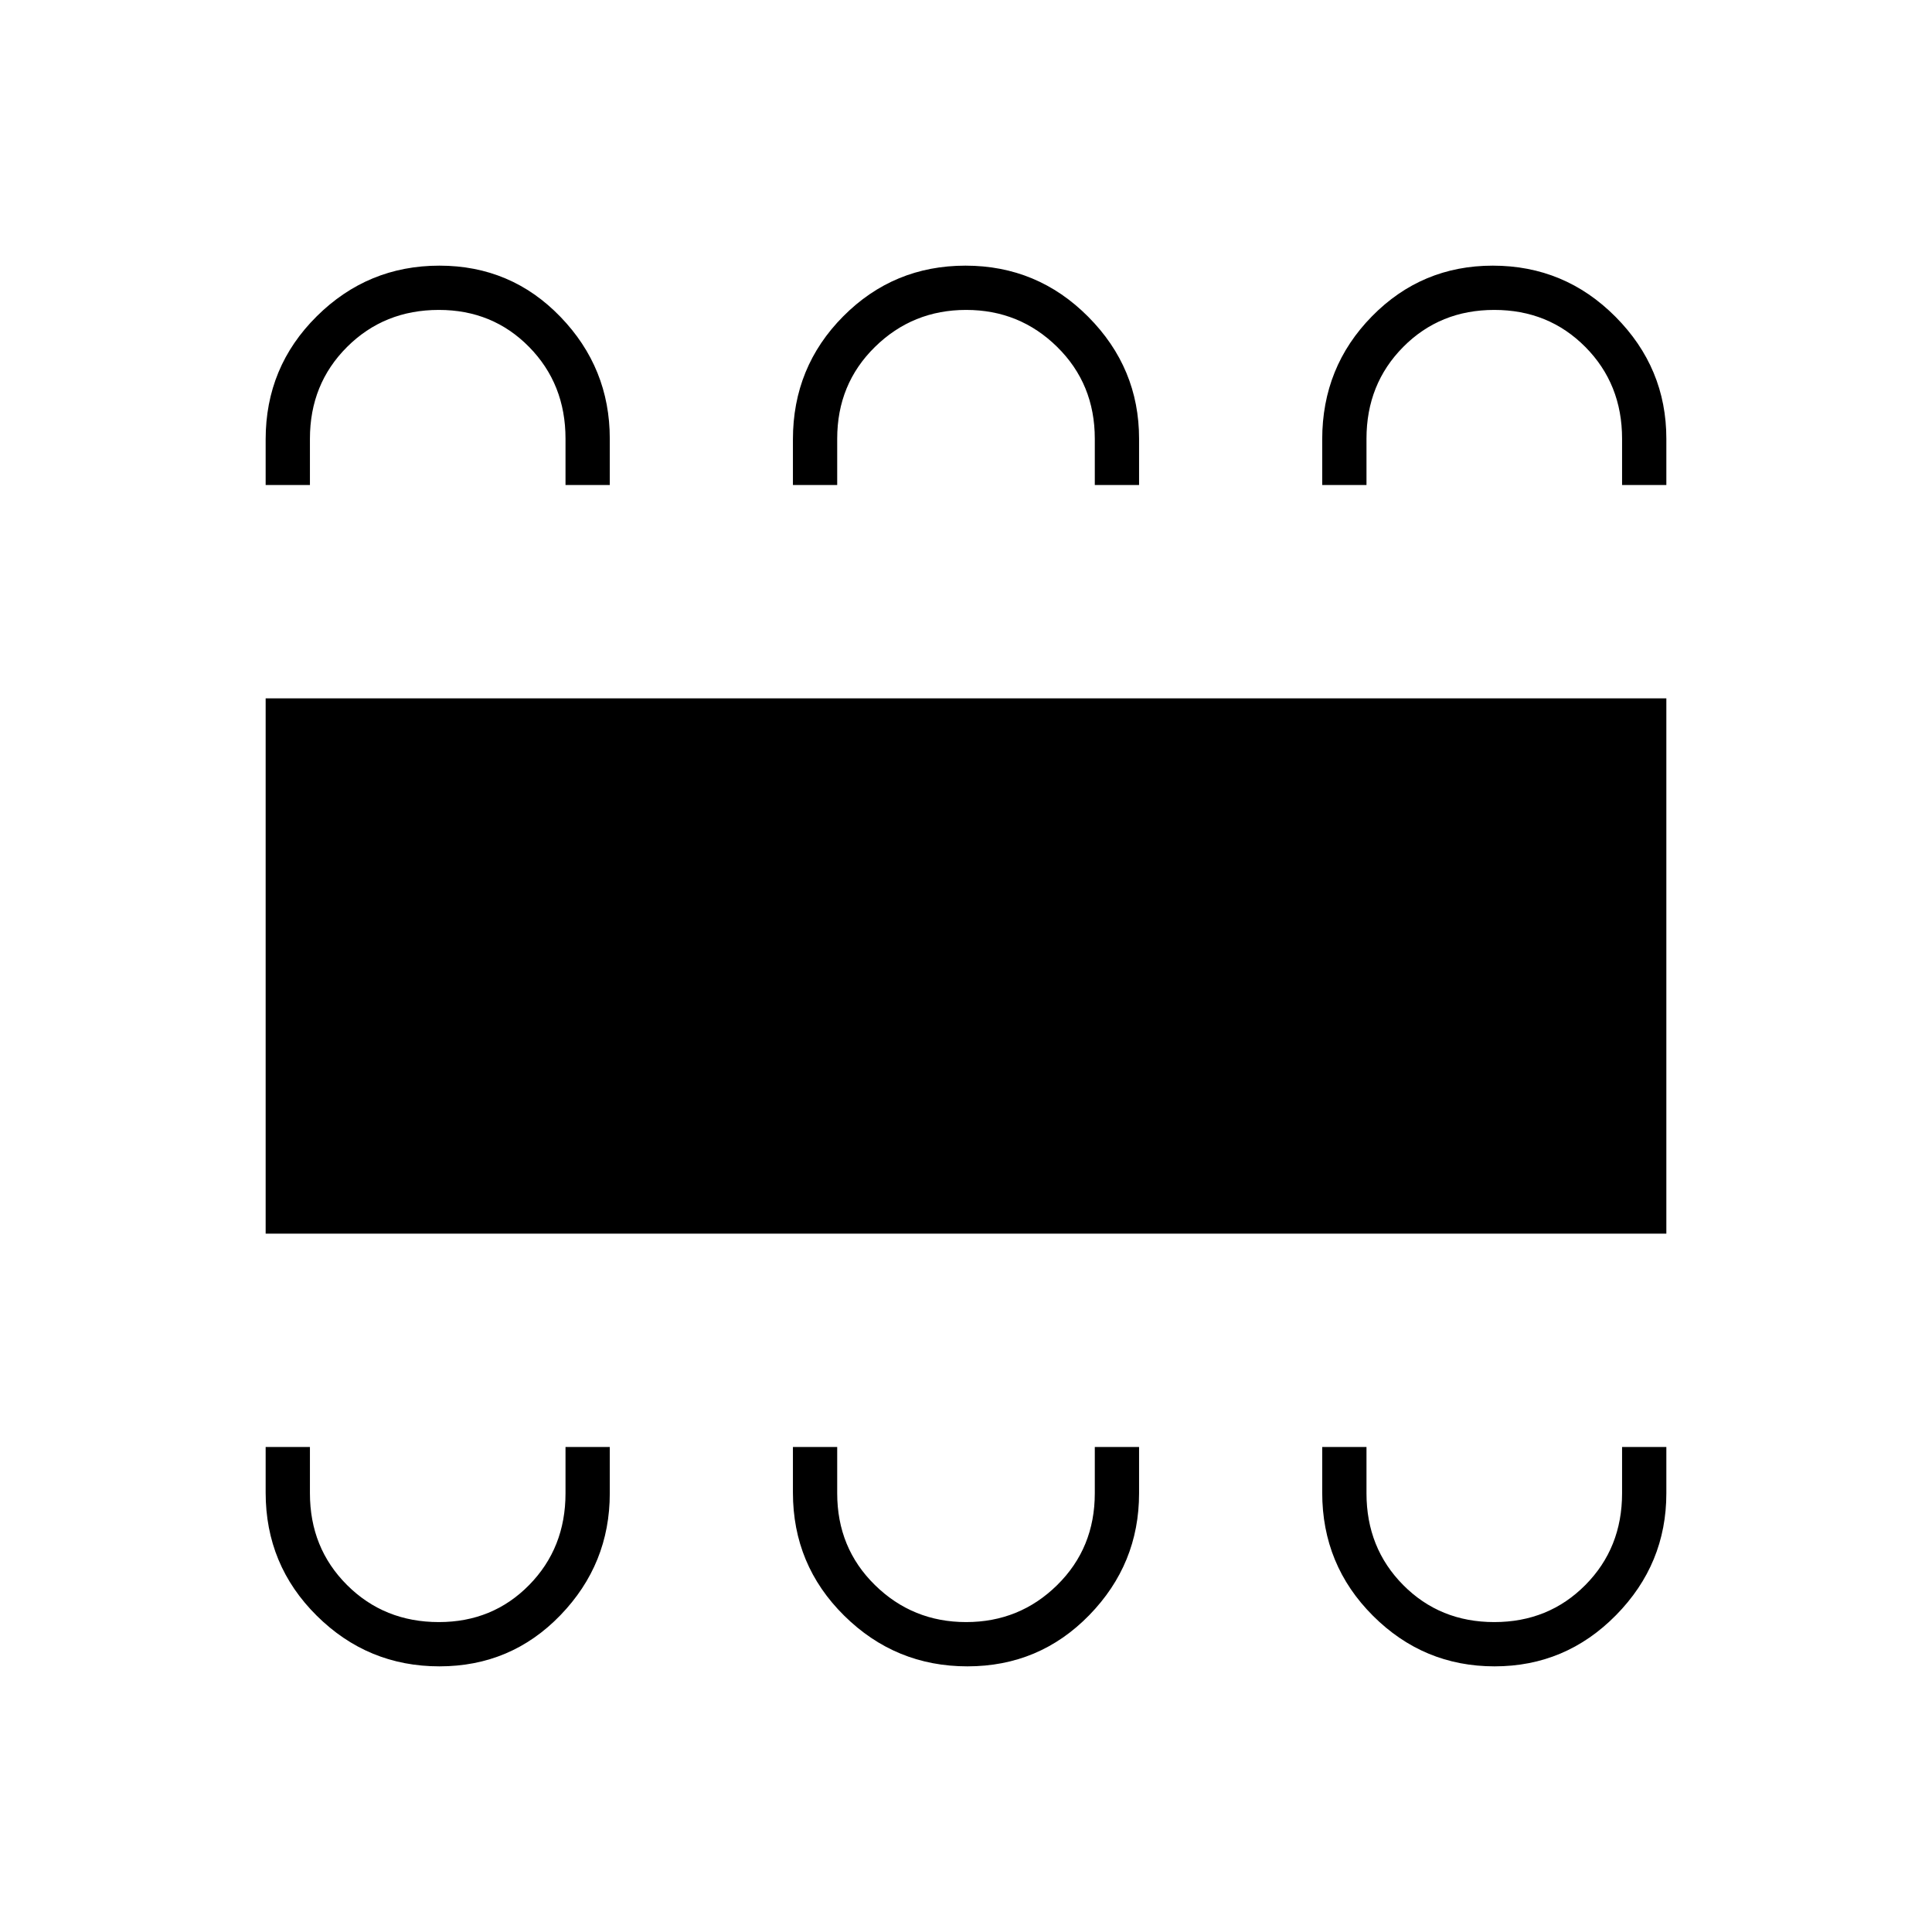 <svg xmlns="http://www.w3.org/2000/svg" width="48" height="48" viewBox="0 -960 960 960"><path d="M218.35-132q35.59 0 60.12-25.42Q303-182.83 303-218v-23h-22v23q0 27.2-18.09 45.6-18.09 18.4-44.84 18.4-27.17 0-45.62-18.4Q154-190.8 154-218v-23h-22v22.67q0 36 25.38 61.16Q182.76-132 218.35-132Zm262.36 0q35.73 0 60.51-25.42Q566-182.83 566-218v-23h-22v23q0 27.2-18.68 45.6-18.68 18.4-45.25 18.4t-45.32-18.4Q416-190.8 416-218v-23h-22v22.67q0 36 25.49 61.16Q444.97-132 480.71-132Zm261.94 0q35.29 0 60.32-25.42Q828-182.83 828-218v-23h-22v23q0 27.2-18.26 45.6-18.26 18.4-45.25 18.4t-45.24-18.4Q679-190.8 679-218v-23h-22v22.67q0 36 25.18 61.16Q707.35-132 742.65-132ZM132-347v-266h696v266H132Zm86.35-481q35.59 0 60.12 25.42Q303-777.17 303-742v23h-22v-23q0-27.2-18.09-45.6-18.09-18.4-44.84-18.4-27.17 0-45.62 18.4Q154-769.2 154-742v23h-22v-22.67q0-36 25.38-61.16Q182.76-828 218.35-828Zm261.41 0q35.74 0 60.99 25.42Q566-777.17 566-742v23h-22v-23q0-27.2-18.68-45.6-18.68-18.4-45.25-18.4t-45.32 18.4Q416-769.2 416-742v23h-22v-22.67q0-36 25.01-61.16Q444.03-828 479.76-828Zm262 0q35.74 0 60.99 25.42Q828-777.17 828-742v23h-22v-23q0-27.2-18.26-45.6-18.26-18.4-45.25-18.4t-45.24 18.4Q679-769.2 679-742v23h-22v-22.67q0-36 24.72-61.16Q706.45-828 741.76-828Z"/></svg>
